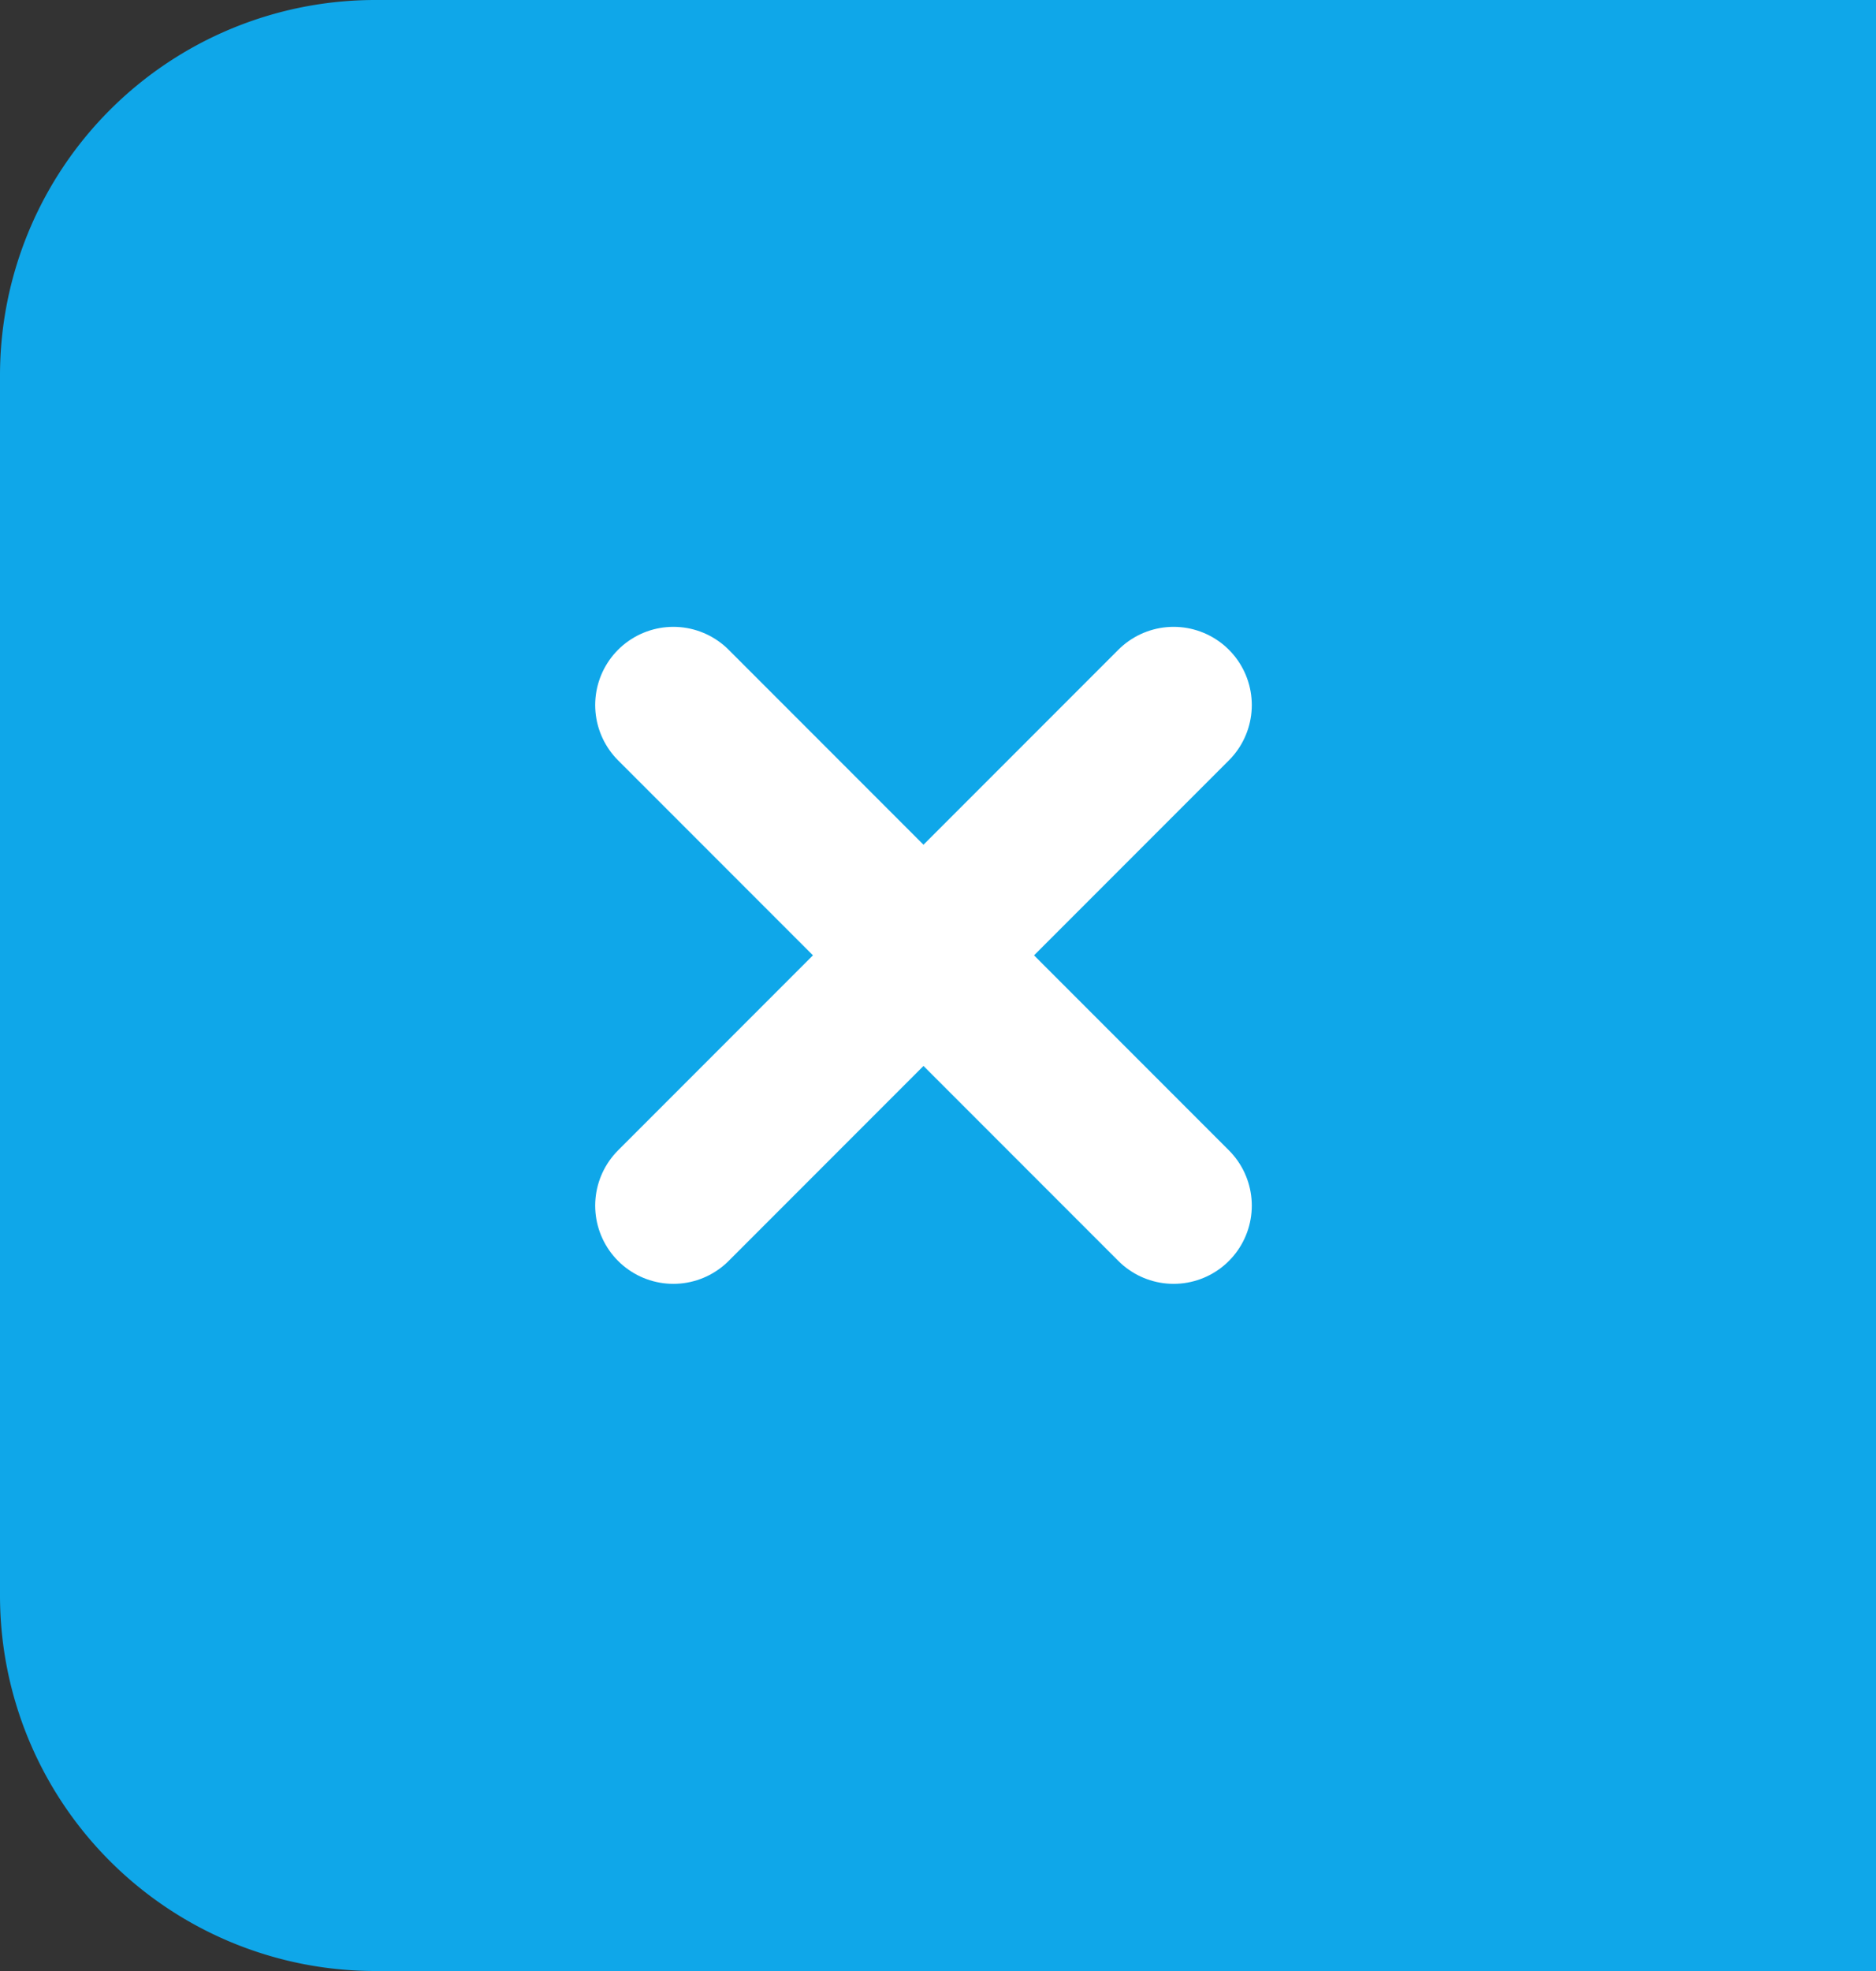 <svg xmlns="http://www.w3.org/2000/svg" width="60" height="63" viewBox="0 0 60 63">
  <rect x="0" y="0" width="60" height="63" fill="#333333" stroke="none"/>
  <path id="Rectangle_2964" data-name="Rectangle 2964" d="M12,0H60a0,0,0,0,1,0,0V63a0,0,0,0,1,0,0H12A12,12,0,0,1,0,51V12A12,12,0,0,1,12,0Z" fill="#0fa7e9"/>
  <g id="Group_5631" data-name="Group 5631" transform="translate(-1860.964 -413.964)">
    <line id="Line_328" data-name="Line 328" x1="18" y1="19" x2="34" y2="35" transform="translate(1864.5 417.5)" fill="none" stroke="#fff" stroke-linecap="round" stroke-width="5"/>
    <line id="Line_329" data-name="Line 329" x1="34" y1="19" x2="18" y2="35" transform="translate(1864.5 417.5)" fill="none" stroke="#fff" stroke-linecap="round" stroke-width="5"/>
  </g>
</svg>
